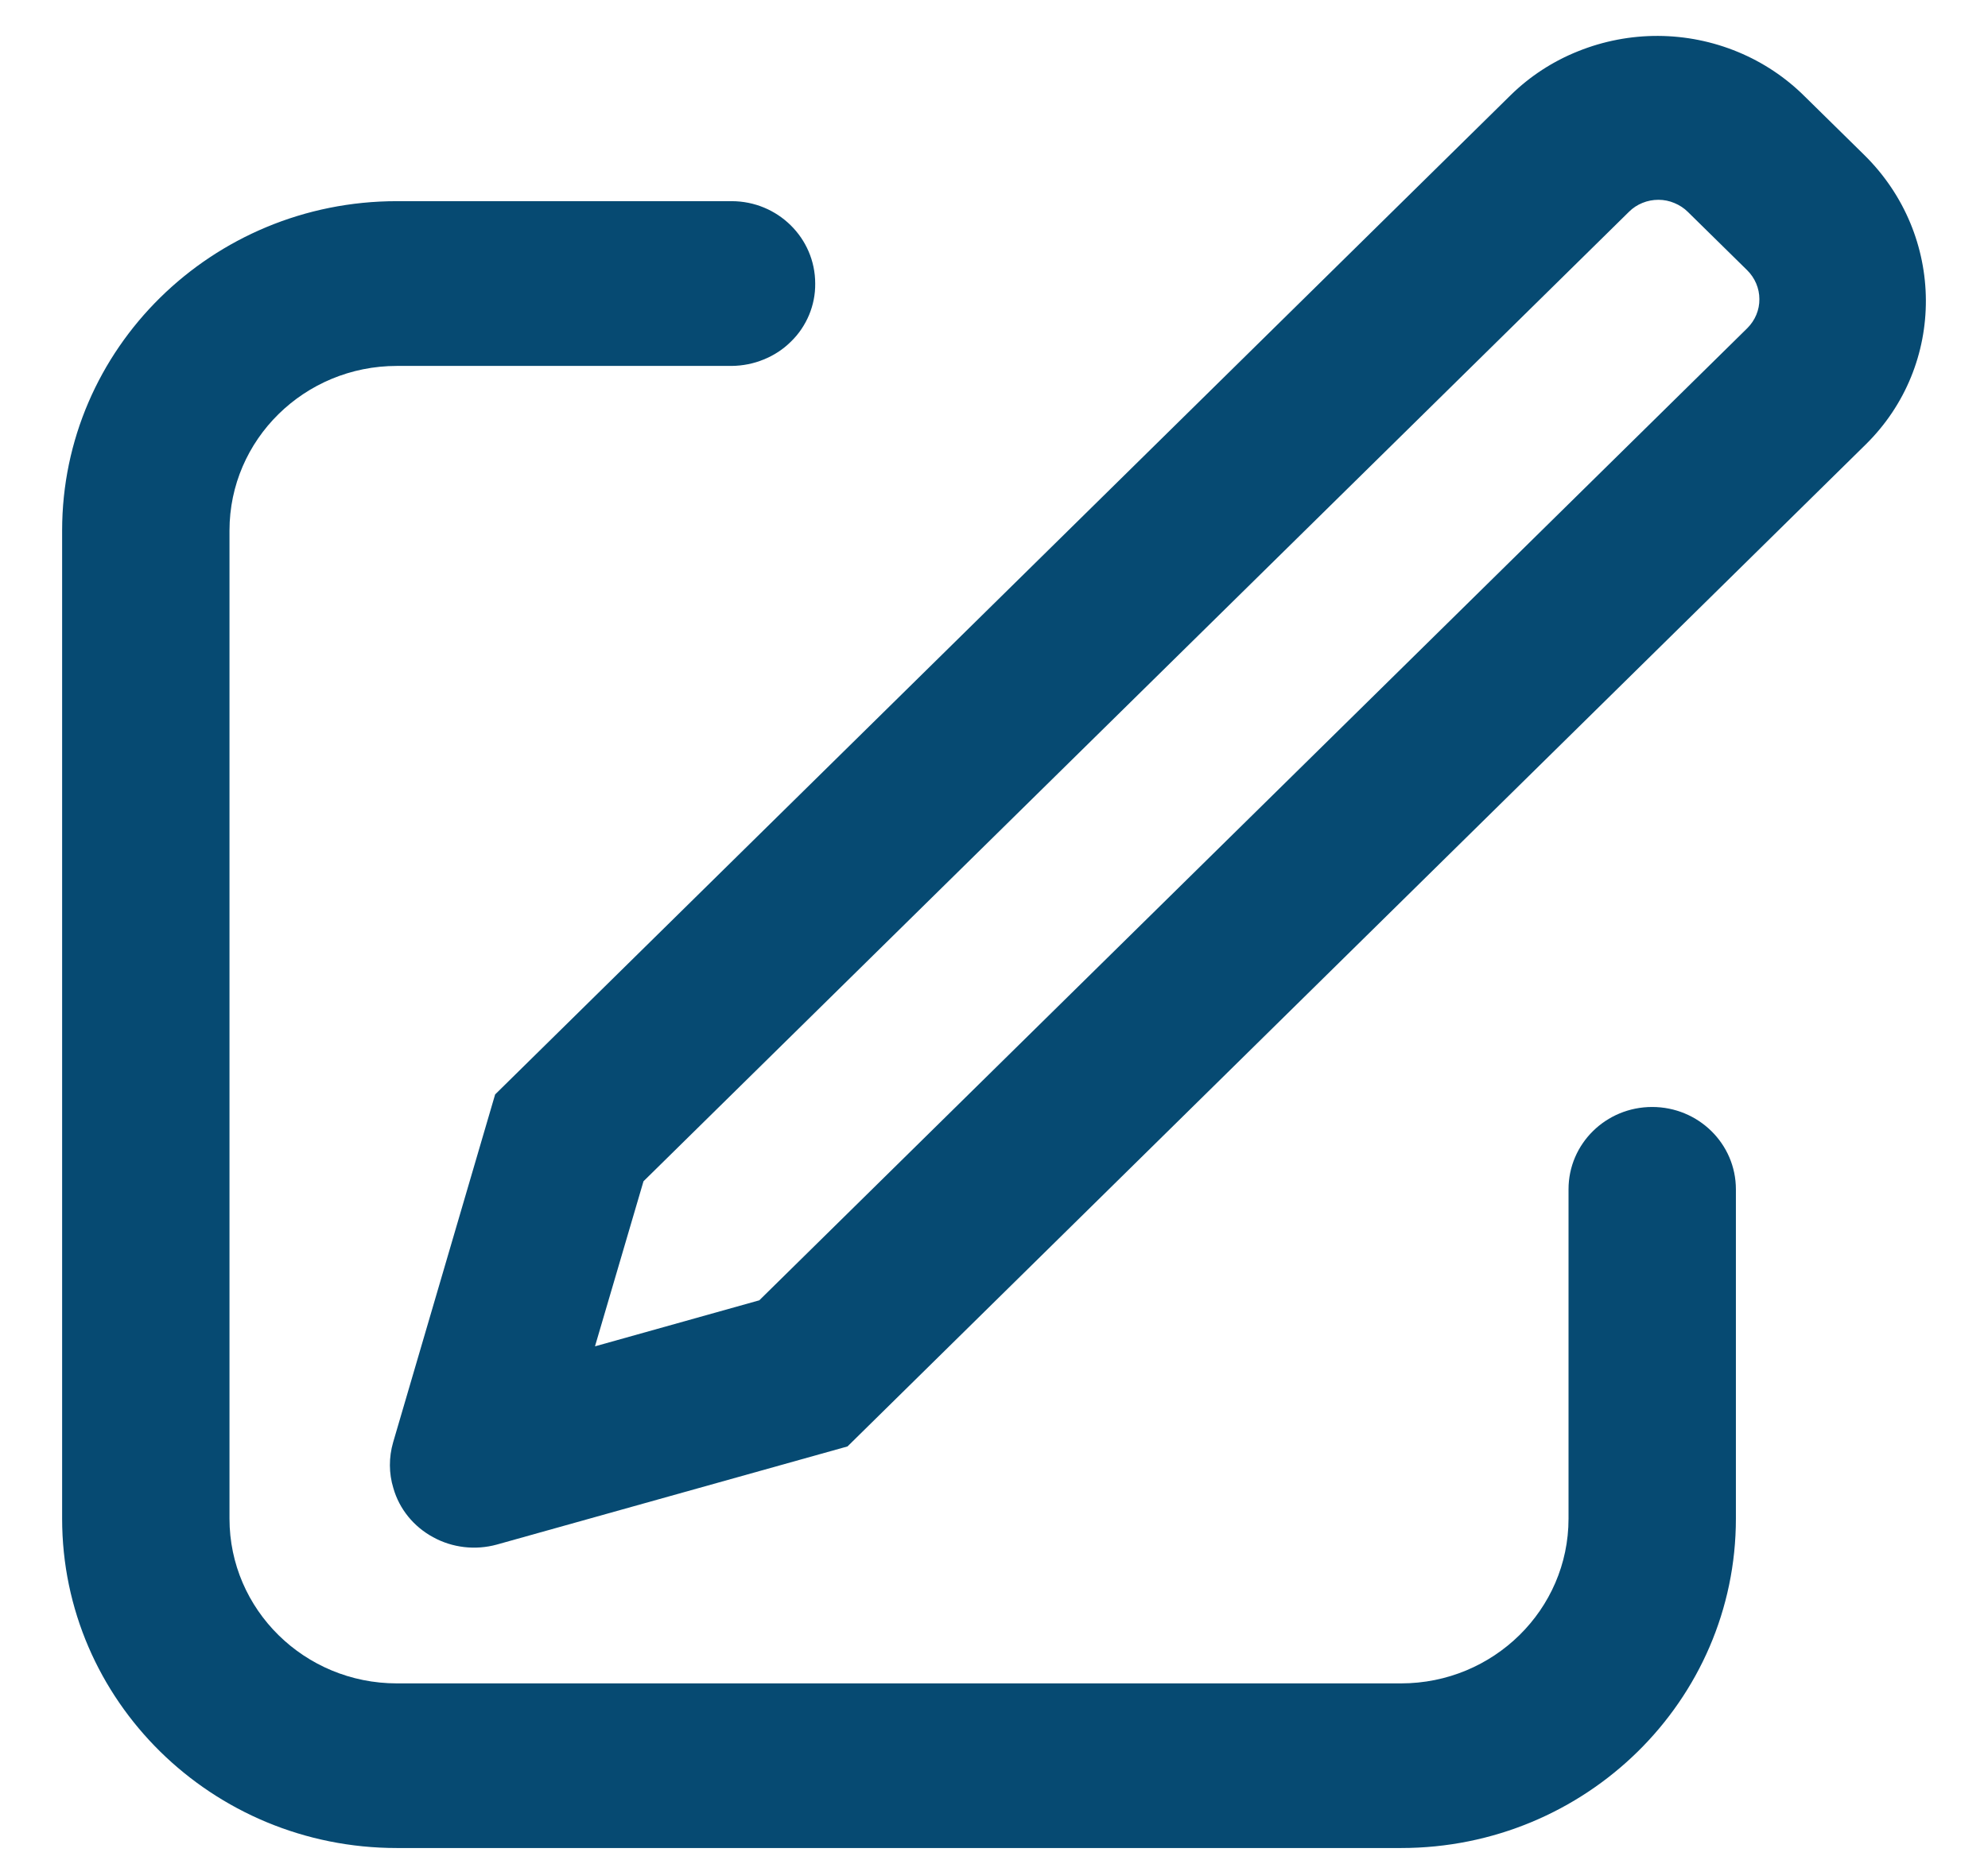 <svg width="16" height="15" viewBox="0 0 16 15" fill="none" xmlns="http://www.w3.org/2000/svg">
<path d="M4.79 10.835L6.111 10.465L14.063 2.641C14.126 2.578 14.161 2.494 14.16 2.407C14.16 2.32 14.124 2.236 14.061 2.174L13.585 1.706C13.554 1.675 13.517 1.651 13.476 1.634C13.436 1.617 13.392 1.608 13.348 1.608C13.304 1.608 13.26 1.616 13.219 1.633C13.179 1.649 13.142 1.673 13.111 1.704L5.179 9.507L4.789 10.834L4.79 10.835ZM14.527 0.778L15.004 1.247C15.661 1.894 15.666 2.938 15.015 3.578L6.821 11.641L3.998 12.431C3.826 12.478 3.641 12.457 3.485 12.371C3.329 12.286 3.214 12.145 3.166 11.977C3.129 11.857 3.129 11.729 3.164 11.608L3.985 8.808L12.158 0.766C12.313 0.614 12.498 0.493 12.702 0.412C12.906 0.33 13.125 0.288 13.345 0.289C13.566 0.29 13.784 0.334 13.987 0.418C14.19 0.502 14.373 0.624 14.527 0.778V0.778ZM5.888 1.619C6.26 1.619 6.561 1.916 6.561 2.282C6.562 2.369 6.545 2.454 6.512 2.534C6.478 2.615 6.429 2.688 6.366 2.749C6.304 2.811 6.229 2.86 6.147 2.893C6.065 2.927 5.977 2.944 5.888 2.945H3.194C2.45 2.945 1.847 3.538 1.847 4.27V12.222C1.847 12.954 2.45 13.548 3.194 13.548H11.276C12.02 13.548 12.624 12.954 12.624 12.222V9.571C12.624 9.205 12.925 8.909 13.297 8.909C13.669 8.909 13.971 9.205 13.971 9.572V12.222C13.971 13.686 12.764 14.873 11.276 14.873H3.194C1.706 14.873 0.5 13.686 0.5 12.222V4.27C0.5 2.806 1.706 1.619 3.194 1.619H5.888Z" fill="#064A72"/>
</svg>
